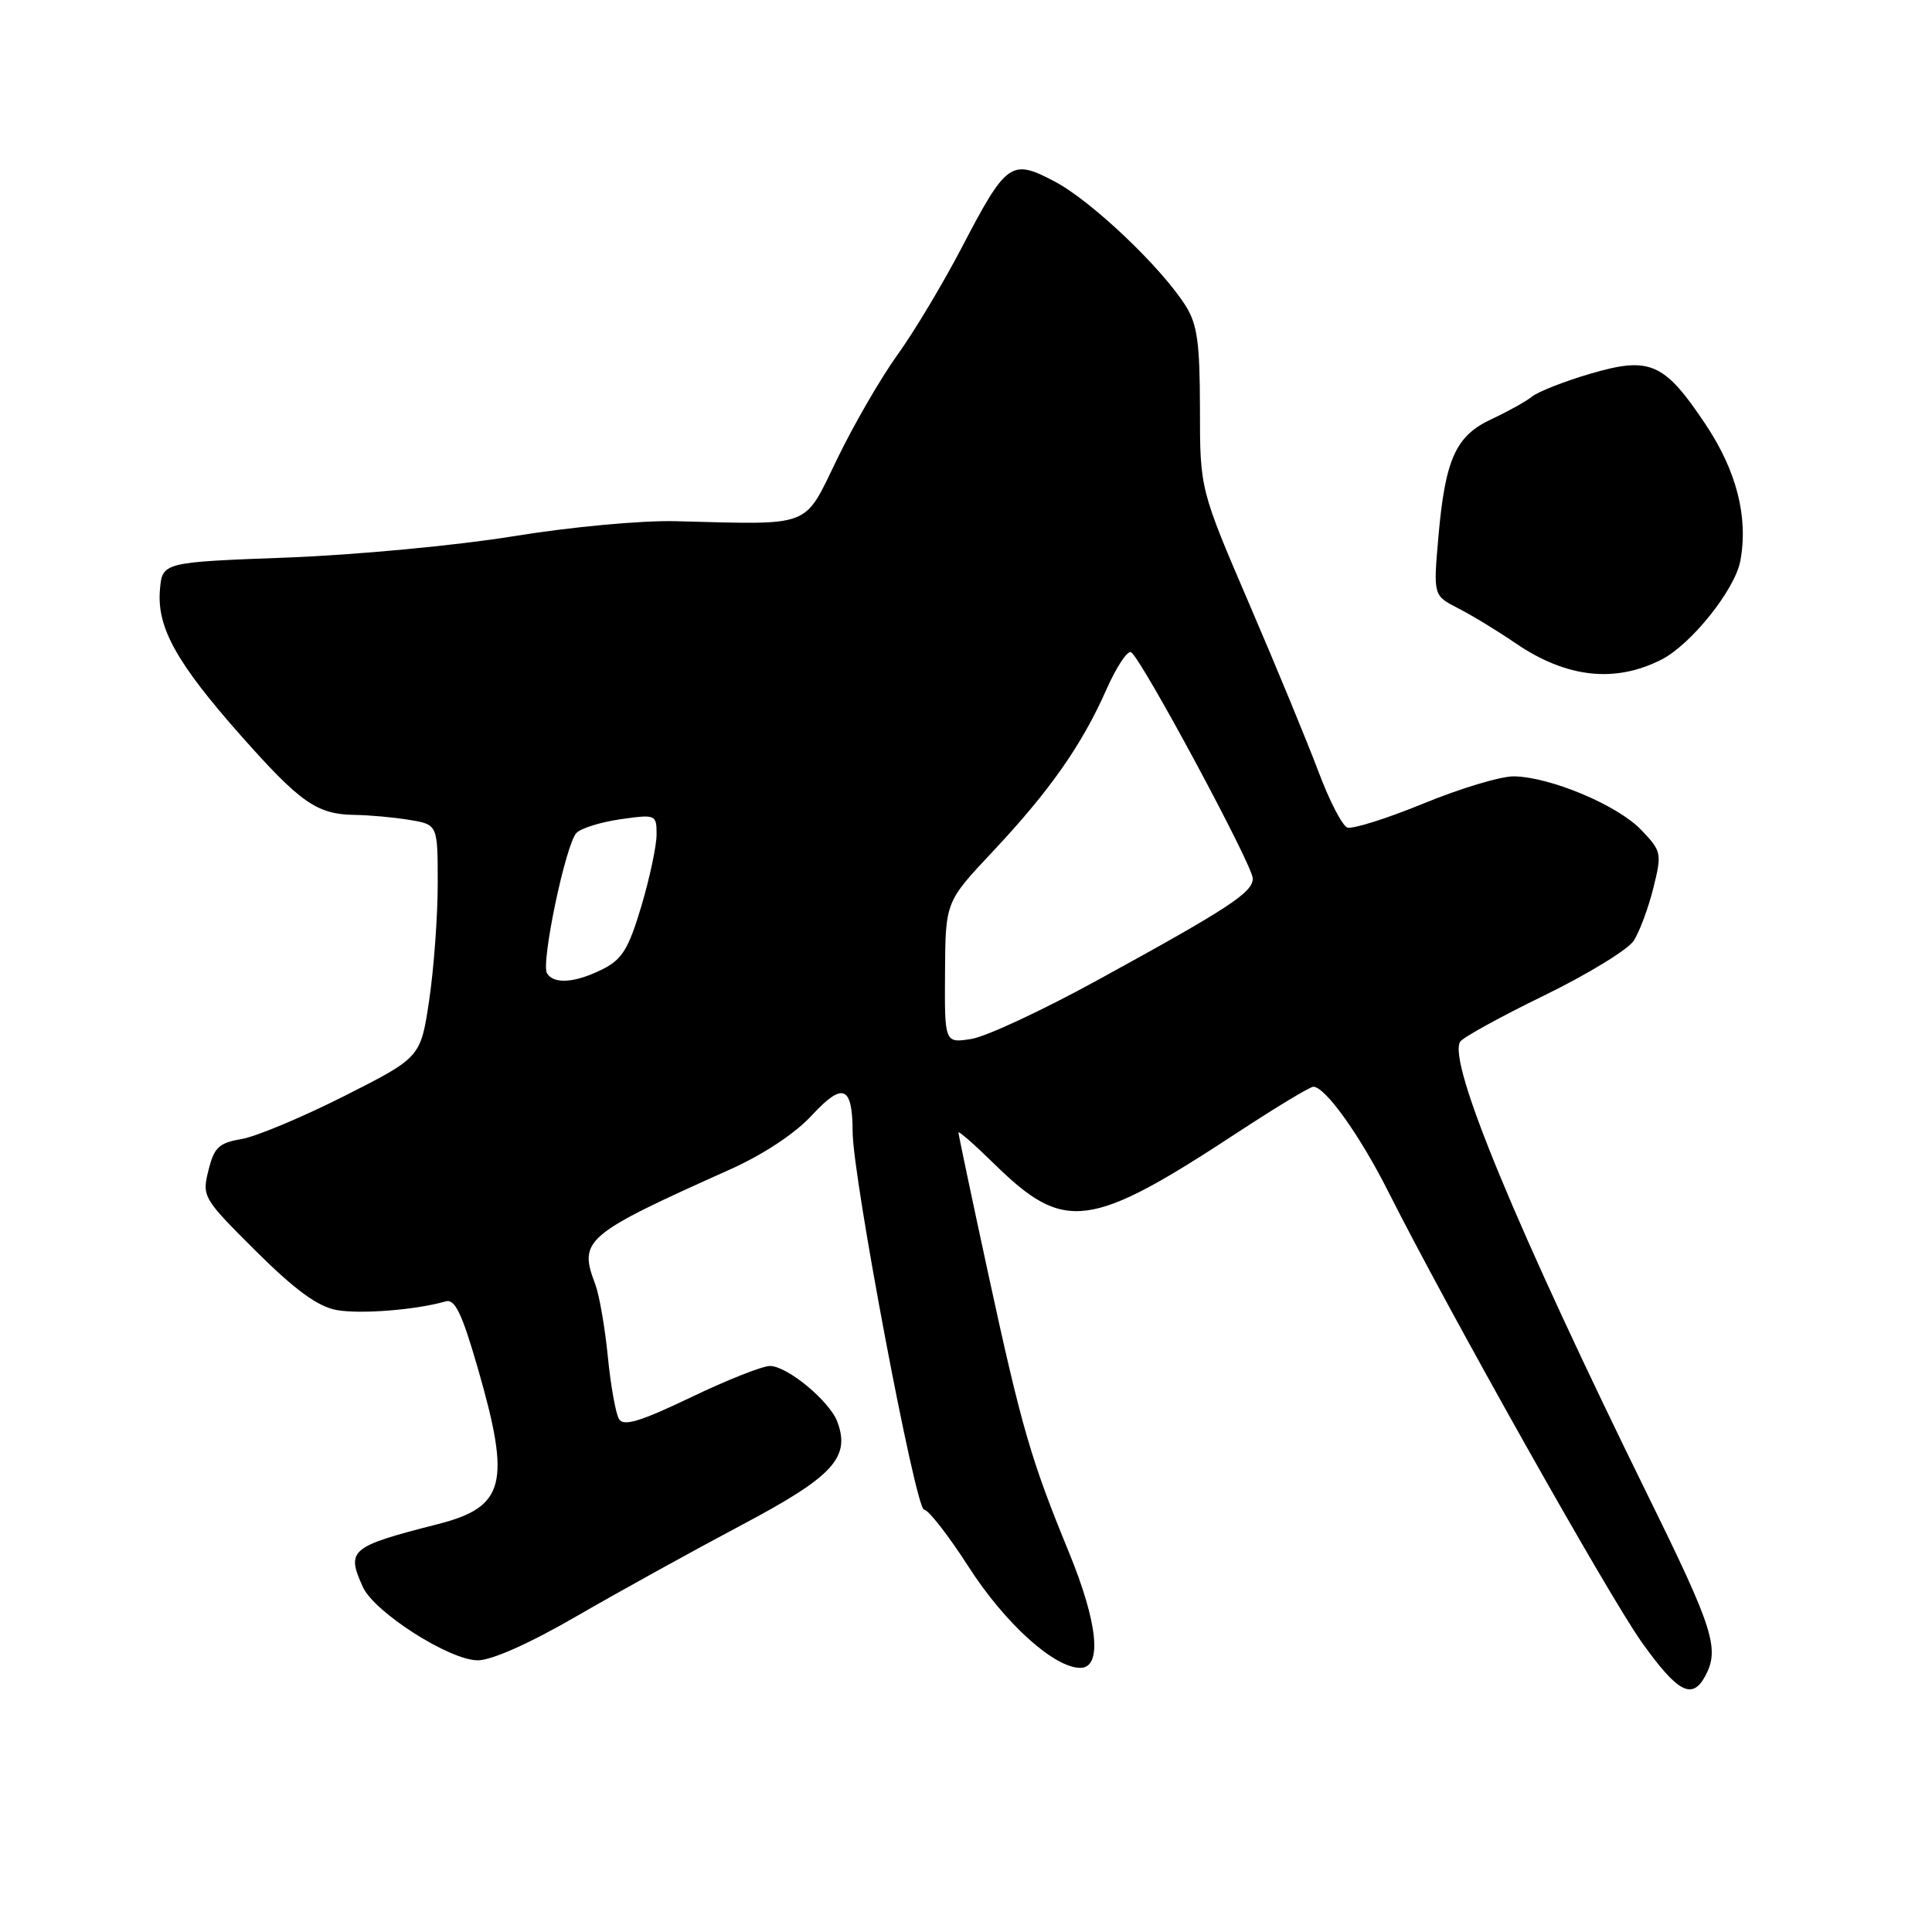 <?xml version="1.0" encoding="UTF-8" standalone="no"?>
<!DOCTYPE svg PUBLIC "-//W3C//DTD SVG 1.1//EN" "http://www.w3.org/Graphics/SVG/1.1/DTD/svg11.dtd" >
<svg xmlns="http://www.w3.org/2000/svg" xmlns:xlink="http://www.w3.org/1999/xlink" version="1.1" viewBox="0 0 256 256">
 <g >
 <path fill="currentColor"
d=" M 225.96 222.07 C 227.88 218.49 227.04 215.83 218.58 198.63 C 200.89 162.67 191.81 140.74 193.48 138.03 C 193.83 137.47 198.83 134.72 204.60 131.91 C 210.37 129.10 215.71 125.83 216.48 124.65 C 217.24 123.47 218.41 120.34 219.07 117.69 C 220.23 113.04 220.17 112.79 217.45 109.95 C 214.33 106.69 205.45 102.96 200.62 102.87 C 198.90 102.84 193.50 104.46 188.62 106.47 C 183.74 108.47 179.19 109.90 178.52 109.65 C 177.85 109.39 176.15 106.10 174.74 102.34 C 173.33 98.58 169.22 88.60 165.59 80.16 C 159.00 64.82 159.00 64.82 159.00 54.16 C 158.99 45.42 158.65 42.96 157.09 40.50 C 153.87 35.40 144.62 26.62 139.77 24.06 C 133.96 21.00 133.38 21.41 127.36 32.95 C 124.90 37.65 121.11 43.98 118.93 47.00 C 116.75 50.02 113.16 56.21 110.96 60.75 C 106.42 70.08 107.87 69.52 89.50 69.06 C 85.01 68.95 75.58 69.82 68.00 71.06 C 60.58 72.27 47.08 73.54 38.00 73.88 C 21.50 74.50 21.50 74.50 21.19 78.18 C 20.78 83.14 23.38 87.82 31.90 97.45 C 39.81 106.38 41.99 107.91 47.00 107.98 C 48.92 108.00 52.19 108.30 54.25 108.64 C 58.00 109.26 58.00 109.26 58.00 117.09 C 58.00 121.40 57.49 128.34 56.87 132.52 C 55.74 140.11 55.74 140.11 45.62 145.23 C 40.05 148.04 33.92 150.61 32.00 150.93 C 29.00 151.44 28.37 152.04 27.62 155.08 C 26.75 158.56 26.90 158.80 33.92 165.79 C 39.09 170.92 42.08 173.11 44.56 173.58 C 47.69 174.16 55.09 173.58 59.06 172.44 C 60.28 172.08 61.22 174.05 63.31 181.29 C 67.73 196.59 66.94 199.68 58.00 201.96 C 46.37 204.93 45.85 205.37 48.09 210.30 C 49.61 213.64 59.58 220.00 63.30 220.00 C 65.16 220.00 70.18 217.76 76.41 214.15 C 81.96 210.94 91.75 205.53 98.16 202.13 C 110.37 195.67 112.71 193.16 110.96 188.41 C 109.94 185.66 104.32 181.00 102.02 181.00 C 101.01 181.00 96.28 182.88 91.51 185.17 C 84.87 188.35 82.64 189.03 82.03 188.05 C 81.59 187.34 80.92 183.61 80.54 179.75 C 80.16 175.90 79.41 171.58 78.87 170.16 C 76.64 164.29 77.46 163.60 96.71 154.97 C 101.13 152.99 105.34 150.21 107.59 147.77 C 111.69 143.34 112.96 143.86 112.98 150.00 C 112.99 155.97 121.31 200.00 122.44 200.03 C 123.02 200.05 125.67 203.45 128.33 207.59 C 133.16 215.11 139.67 221.00 143.15 221.00 C 146.08 221.00 145.49 215.08 141.64 205.69 C 136.61 193.44 135.38 189.21 131.00 169.03 C 128.80 158.87 127.00 150.33 127.00 150.06 C 127.00 149.80 129.14 151.67 131.75 154.23 C 141.07 163.37 144.39 162.93 164.12 149.97 C 169.13 146.69 173.58 144.00 174.02 144.00 C 175.60 144.00 180.20 150.44 183.96 157.91 C 191.87 173.61 213.18 211.49 217.55 217.62 C 222.31 224.29 224.23 225.30 225.96 222.07 Z  M 220.15 87.40 C 224.08 85.40 229.88 78.15 230.60 74.33 C 231.68 68.55 230.12 62.40 225.99 56.22 C 220.53 48.04 218.63 47.20 210.76 49.51 C 207.32 50.52 203.82 51.89 203.00 52.55 C 202.18 53.21 199.76 54.55 197.63 55.54 C 192.88 57.75 191.49 60.85 190.59 71.20 C 189.92 78.91 189.92 78.91 193.21 80.60 C 195.02 81.52 198.42 83.59 200.76 85.19 C 207.52 89.82 213.95 90.55 220.15 87.40 Z  M 125.22 128.87 C 125.28 119.50 125.28 119.50 131.51 112.87 C 139.07 104.83 143.34 98.74 146.58 91.42 C 147.92 88.38 149.41 86.13 149.88 86.43 C 151.27 87.29 166.00 114.68 166.00 116.40 C 166.00 118.26 162.88 120.31 145.40 129.89 C 138.20 133.84 130.70 137.34 128.74 137.66 C 125.16 138.23 125.16 138.23 125.22 128.87 Z  M 72.48 128.97 C 71.65 127.62 74.96 111.83 76.39 110.36 C 77.00 109.74 79.64 108.92 82.25 108.55 C 86.91 107.89 87.00 107.93 87.00 110.58 C 87.00 112.07 86.09 116.34 84.98 120.08 C 83.28 125.76 82.44 127.13 79.82 128.44 C 76.21 130.24 73.39 130.45 72.48 128.97 Z "/>
</g>
</svg>
